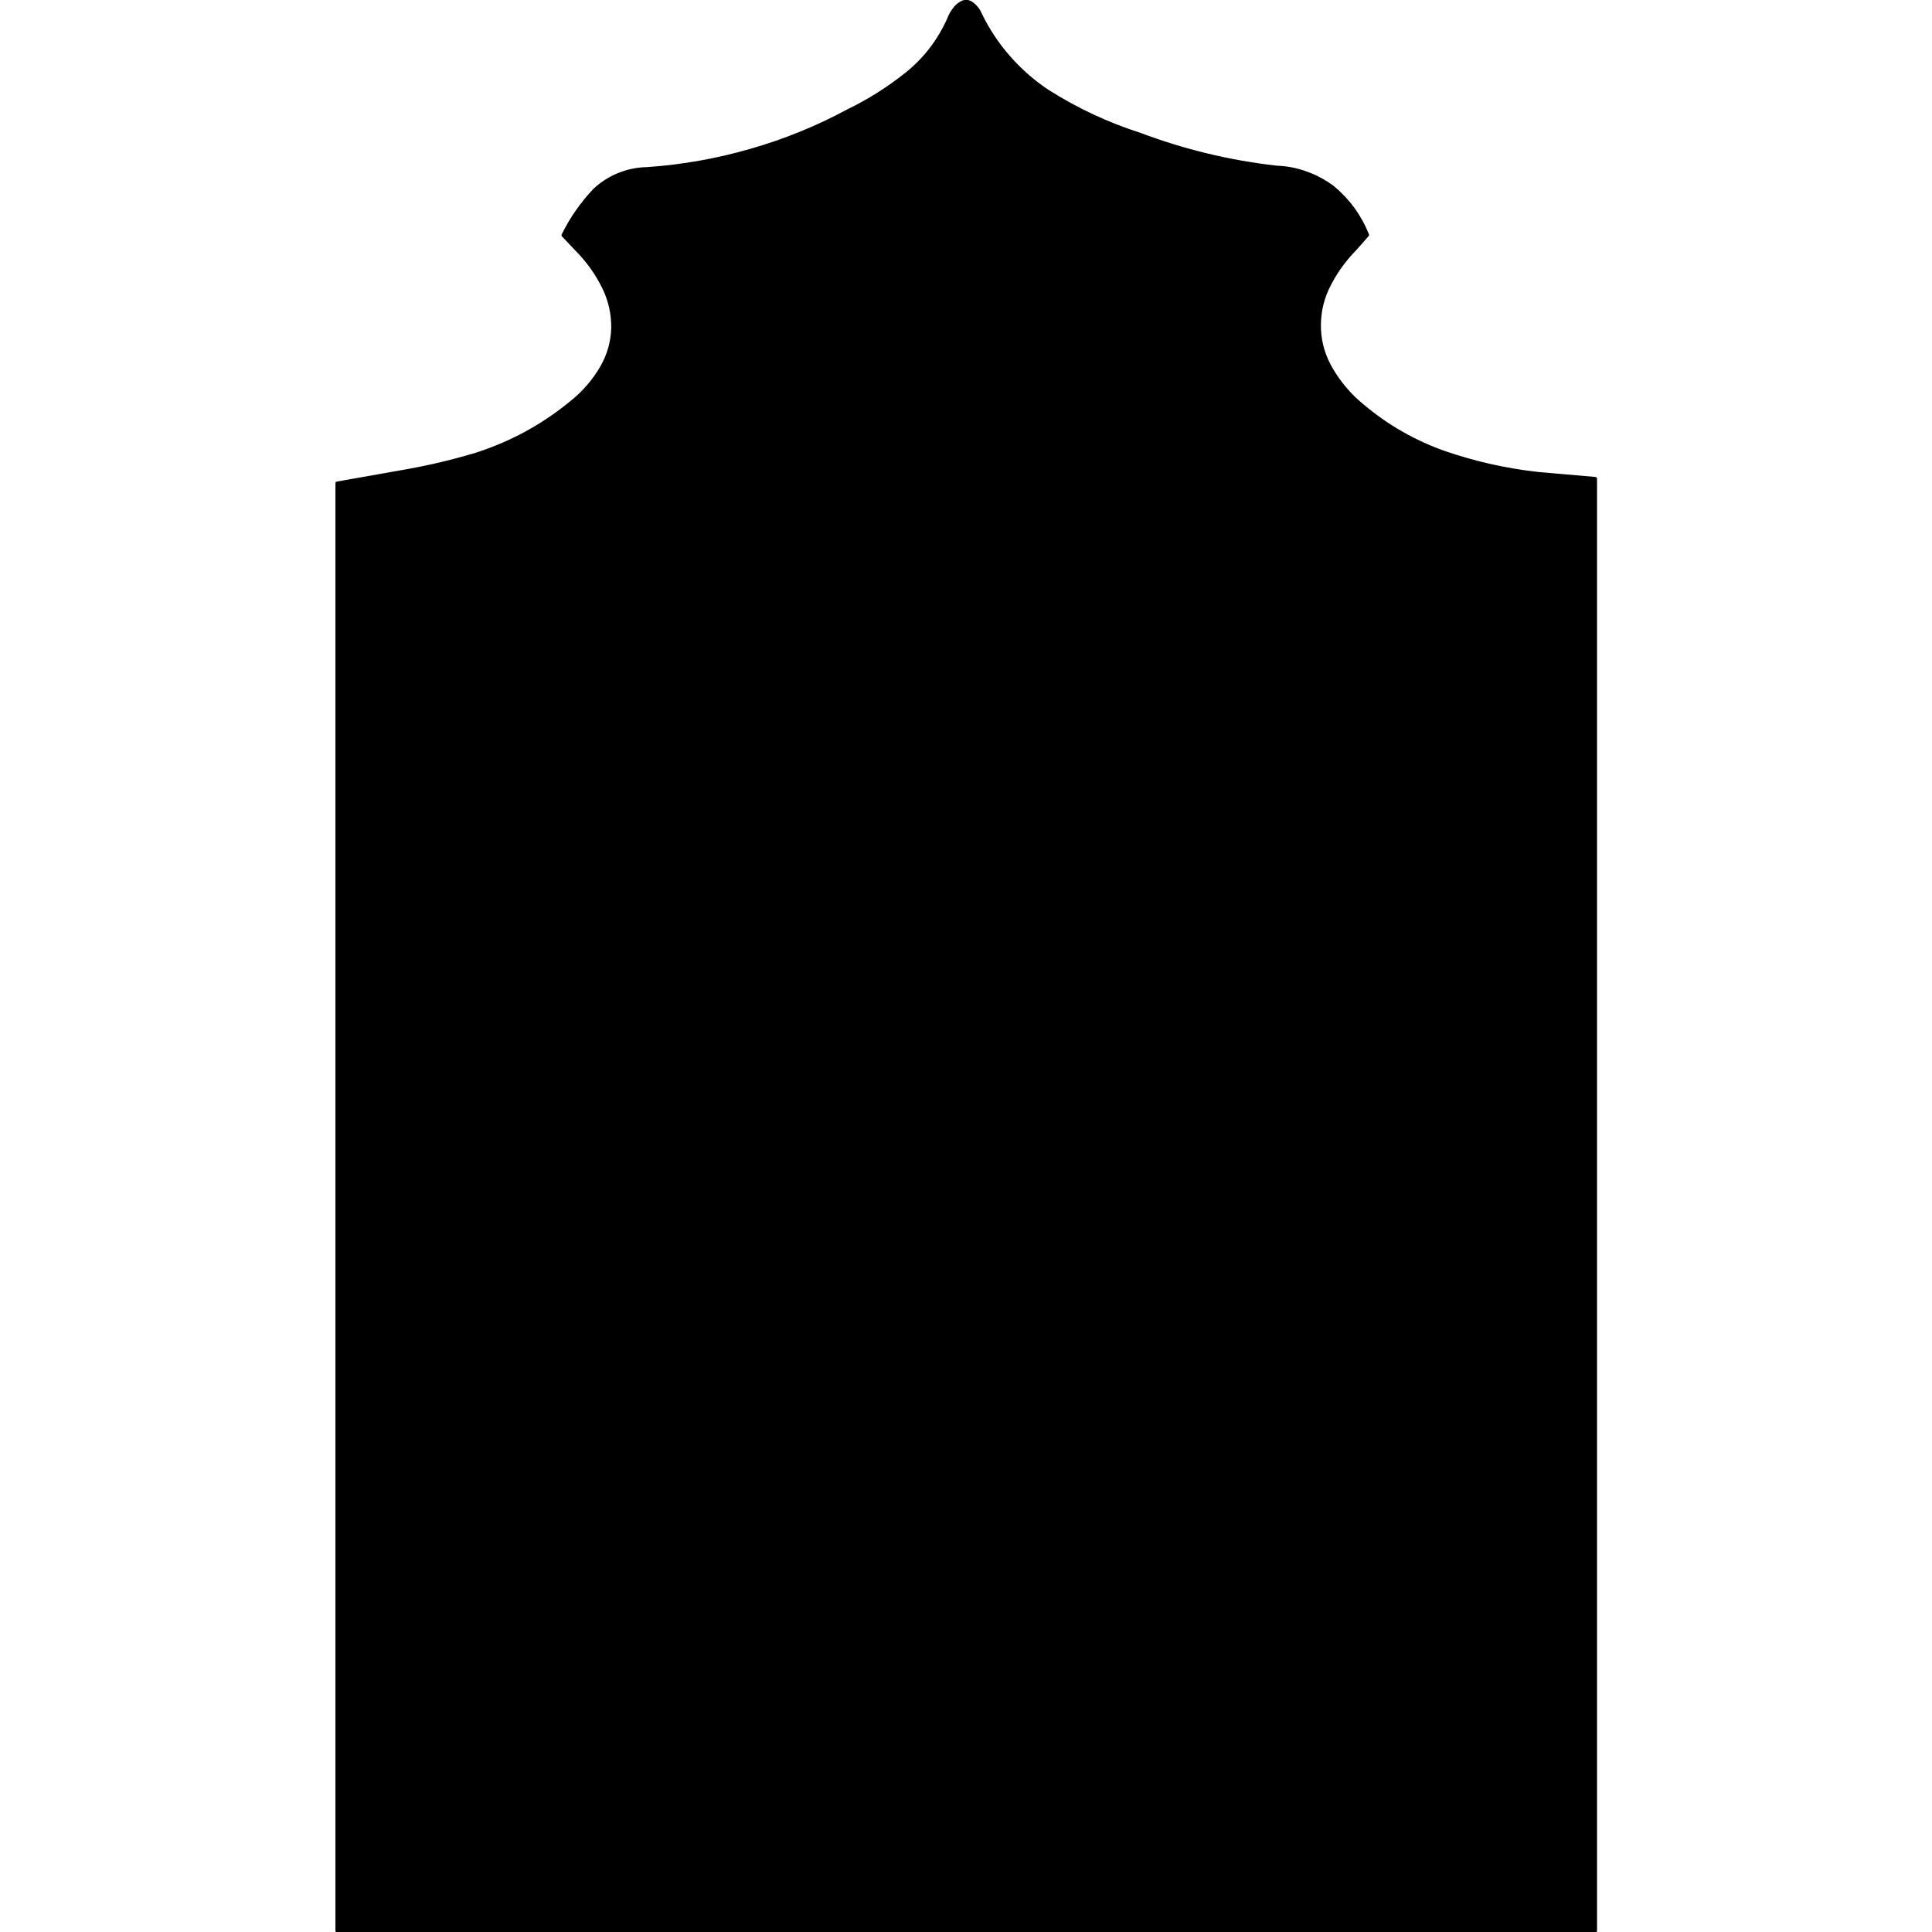 
<svg xmlns="http://www.w3.org/2000/svg" version="1.1" xmlns:xlink="http://www.w3.org/1999/xlink" preserveAspectRatio="none" x="0px" y="0px" width="400px" height="400px" viewBox="0 0 400 400">
<defs>
<g id="Layer0_0_FILL">
<path fill="#000000" stroke="none" d="
M 283.1 48.65
Q 280.8 42.85 275.95 38.8 273.4 36.9 270.45 35.85 267.45 34.75 264.3 34.65 249.7 33 235.9 27.8 225.9 24.6 216.9 18.9 212.4 15.9 208.85 11.85 205.3 7.8 202.95 2.95 202.35 1.55 201.15 0.7 200.3 0.1 199.35 0.45 198.35 0.9 197.7 1.75 196.85 2.8 196.4 4.05 193.35 10.8 187.65 15.35 182 19.85 175.6 22.95 165.95 28.15 155.45 31.15 144.9 34.2 133.95 34.95 130.95 35 128.1 36.15 125.3 37.3 123.1 39.35 119.1 43.6 116.6 48.7
L 119.3 51.55
Q 122.9 55.15 125.1 59.7 126.95 63.6 126.9 67.95 126.75 72.25 124.65 75.95 122.1 80.35 118.15 83.45 109.4 90.6 98.65 94.05 91.7 96.15 84.5 97.45
L 69.8 100.05 69.8 399.75 330.3 399.75 330.3 99.1 318.3 98.05
Q 308.5 96.95 299.15 93.75 289.75 90.45 282.15 84.05 278.2 80.85 275.6 76.4 273.35 72.55 273.15 68.25 272.95 63.85 274.75 59.85 276.95 55.2 280.5 51.6
L 283.1 48.65 Z"/>
</g>

<path id="Layer0_0_1_STROKES" stroke="#000000" stroke-width="0.7" stroke-linejoin="round" stroke-linecap="round" fill="none" d="
M 69.8 100.05
L 84.5 97.45
Q 91.7 96.15 98.65 94.05 109.4 90.6 118.15 83.45 122.1 80.35 124.65 75.95 126.75 72.25 126.9 67.95 126.95 63.6 125.1 59.7 122.9 55.15 119.3 51.55
L 116.6 48.7
Q 119.1 43.6 123.1 39.35 125.3 37.3 128.1 36.15 130.95 35 133.95 34.95 144.9 34.2 155.45 31.15 165.95 28.15 175.6 22.95 182 19.85 187.65 15.35 193.35 10.8 196.4 4.05 196.85 2.8 197.7 1.75 198.35 0.9 199.35 0.45 200.3 0.1 201.15 0.7 202.35 1.55 202.95 2.95 205.3 7.8 208.85 11.85 212.4 15.9 216.9 18.9 225.9 24.6 235.9 27.8 249.7 33 264.3 34.65 267.45 34.75 270.45 35.85 273.4 36.9 275.95 38.8 280.8 42.85 283.1 48.65
L 280.5 51.6
Q 276.95 55.2 274.75 59.85 272.95 63.85 273.15 68.25 273.35 72.55 275.6 76.4 278.2 80.85 282.15 84.05 289.75 90.45 299.15 93.75 308.5 96.95 318.3 98.05
L 330.3 99.1 330.3 399.75 69.8 399.75 69.8 100.05 Z"/>
</defs>

<g transform="matrix( 1, 0, 0, 1, 0,0) ">
<use xlink:href="#Layer0_0_FILL"/>

<use xlink:href="#Layer0_0_1_STROKES"/>
</g>
</svg>
